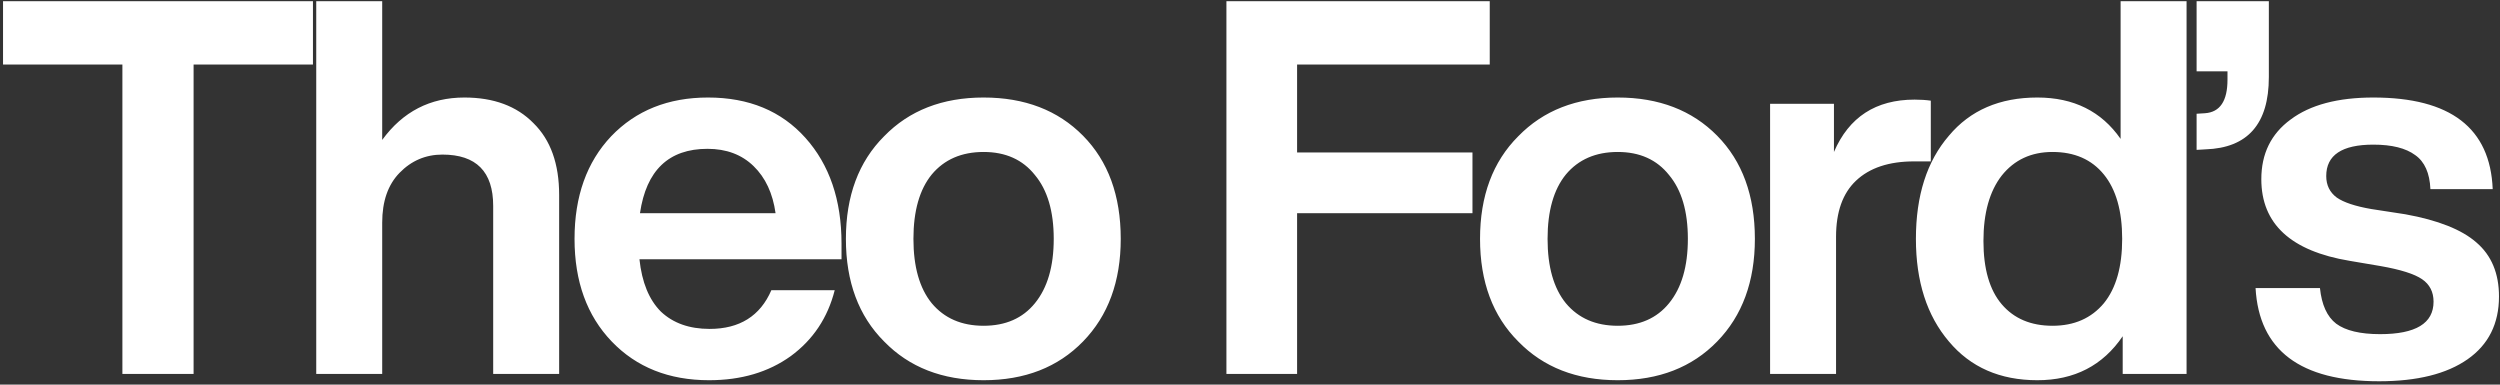 <svg width="468" height="72" viewBox="0 0 468 72" fill="none" xmlns="http://www.w3.org/2000/svg">
<rect x="0" y="0" width="468" height="72" fill="#333333" stroke="none"/>
<path d="M0.568 0.224H58.584V12.082H36.24V70H22.912V12.082H0.568V0.224ZM86.934 18.256C92.422 18.256 96.734 19.857 99.87 23.058C103.071 26.194 104.672 30.669 104.672 36.484V70H92.324V38.542C92.324 32.139 89.155 28.938 82.818 28.938C79.682 28.938 77.003 30.081 74.782 32.368C72.626 34.589 71.548 37.693 71.548 41.678V70H59.2V0.224H71.548V26.194C75.402 20.902 80.531 18.256 86.934 18.256ZM157.533 45.598V48.538H119.705C120.163 52.85 121.502 56.117 123.723 58.338C126.01 60.494 129.048 61.572 132.837 61.572C138.456 61.572 142.311 59.155 144.401 54.32H156.259C154.953 59.481 152.209 63.597 148.027 66.668C143.846 69.673 138.75 71.176 132.739 71.176C125.226 71.176 119.15 68.759 114.511 63.924C109.873 59.089 107.553 52.687 107.553 44.716C107.553 36.745 109.84 30.343 114.413 25.508C119.052 20.673 125.095 18.256 132.543 18.256C140.187 18.256 146.263 20.771 150.771 25.802C155.279 30.833 157.533 37.431 157.533 45.598ZM132.445 27.86C125.193 27.86 120.979 31.878 119.803 39.914H145.185C144.663 36.19 143.291 33.25 141.069 31.094C138.848 28.938 135.973 27.86 132.445 27.86ZM209.803 44.716C209.803 52.687 207.451 59.089 202.747 63.924C198.043 68.759 191.836 71.176 184.127 71.176C176.417 71.176 170.211 68.759 165.507 63.924C160.737 59.155 158.353 52.752 158.353 44.716C158.353 36.68 160.737 30.277 165.507 25.508C170.211 20.673 176.417 18.256 184.127 18.256C191.836 18.256 198.043 20.641 202.747 25.41C207.451 30.179 209.803 36.615 209.803 44.716ZM174.425 56.77C176.777 59.579 180.011 60.984 184.127 60.984C188.243 60.984 191.444 59.579 193.731 56.77C196.083 53.895 197.259 49.877 197.259 44.716C197.259 39.555 196.083 35.569 193.731 32.76C191.444 29.885 188.243 28.448 184.127 28.448C180.011 28.448 176.777 29.853 174.425 32.662C172.138 35.471 170.995 39.489 170.995 44.716C170.995 49.943 172.138 53.961 174.425 56.77ZM278.88 0.224V12.082H242.816V28.546H275.646V39.914H242.816V70H229.586V0.224H278.88ZM328.513 44.716C328.513 52.687 326.161 59.089 321.457 63.924C316.753 68.759 310.546 71.176 302.837 71.176C295.127 71.176 288.921 68.759 284.217 63.924C279.447 59.155 277.063 52.752 277.063 44.716C277.063 36.68 279.447 30.277 284.217 25.508C288.921 20.673 295.127 18.256 302.837 18.256C310.546 18.256 316.753 20.641 321.457 25.41C326.161 30.179 328.513 36.615 328.513 44.716ZM293.135 56.77C295.487 59.579 298.721 60.984 302.837 60.984C306.953 60.984 310.154 59.579 312.441 56.77C314.793 53.895 315.969 49.877 315.969 44.716C315.969 39.555 314.793 35.569 312.441 32.76C310.154 29.885 306.953 28.448 302.837 28.448C298.721 28.448 295.487 29.853 293.135 32.662C290.848 35.471 289.705 39.489 289.705 44.716C289.705 49.943 290.848 53.961 293.135 56.77ZM358.408 18.648C359.519 18.648 360.531 18.713 361.446 18.844V30.212H358.31C353.606 30.212 349.98 31.421 347.432 33.838C344.949 36.19 343.708 39.685 343.708 44.324V70H331.36V19.432H343.316V28.448C346.125 21.915 351.156 18.648 358.408 18.648ZM396.977 25.998V0.224H409.325V70H397.369V62.944C393.645 68.432 388.321 71.176 381.395 71.176C374.405 71.176 368.884 68.759 364.833 63.924C360.717 59.089 358.659 52.687 358.659 44.716C358.659 36.615 360.717 30.179 364.833 25.41C368.819 20.641 374.339 18.256 381.395 18.256C388.19 18.256 393.384 20.837 396.977 25.998ZM371.301 45.108C371.301 50.335 372.445 54.287 374.731 56.966C377.018 59.645 380.187 60.984 384.237 60.984C388.288 60.984 391.489 59.579 393.841 56.77C396.128 53.961 397.271 49.943 397.271 44.716C397.271 39.489 396.128 35.471 393.841 32.662C391.555 29.853 388.353 28.448 384.237 28.448C380.252 28.448 377.083 29.918 374.731 32.858C372.445 35.798 371.301 39.881 371.301 45.108ZM411.204 13.356V0.224H424.728V14.434C424.728 23.189 420.775 27.697 412.87 27.958L411.204 28.056V21.294L412.772 21.196C415.581 21 416.986 18.909 416.986 14.924V13.356H411.204ZM445.369 71.372C430.603 71.372 422.894 65.557 422.241 53.928H434.295C434.621 57.064 435.634 59.285 437.333 60.592C439.097 61.899 441.841 62.552 445.565 62.552C452.229 62.552 455.561 60.527 455.561 56.476C455.561 54.647 454.842 53.242 453.405 52.262C451.967 51.282 449.387 50.465 445.663 49.812L439.881 48.832C428.839 47.003 423.319 41.907 423.319 33.544C423.319 28.775 425.148 25.051 428.807 22.372C432.465 19.628 437.627 18.256 444.291 18.256C458.729 18.256 466.177 23.973 466.635 35.406H454.973C454.842 32.401 453.895 30.277 452.131 29.036C450.367 27.729 447.753 27.076 444.291 27.076C438.411 27.076 435.471 29.036 435.471 32.956C435.471 34.655 436.124 35.994 437.431 36.974C438.737 37.889 440.893 38.607 443.899 39.13L450.269 40.11C456.41 41.221 460.853 42.985 463.597 45.402C466.406 47.819 467.811 51.184 467.811 55.496C467.811 60.592 465.851 64.512 461.931 67.256C458.011 70 452.49 71.372 445.369 71.372Z" fill="white"/>
</svg>

